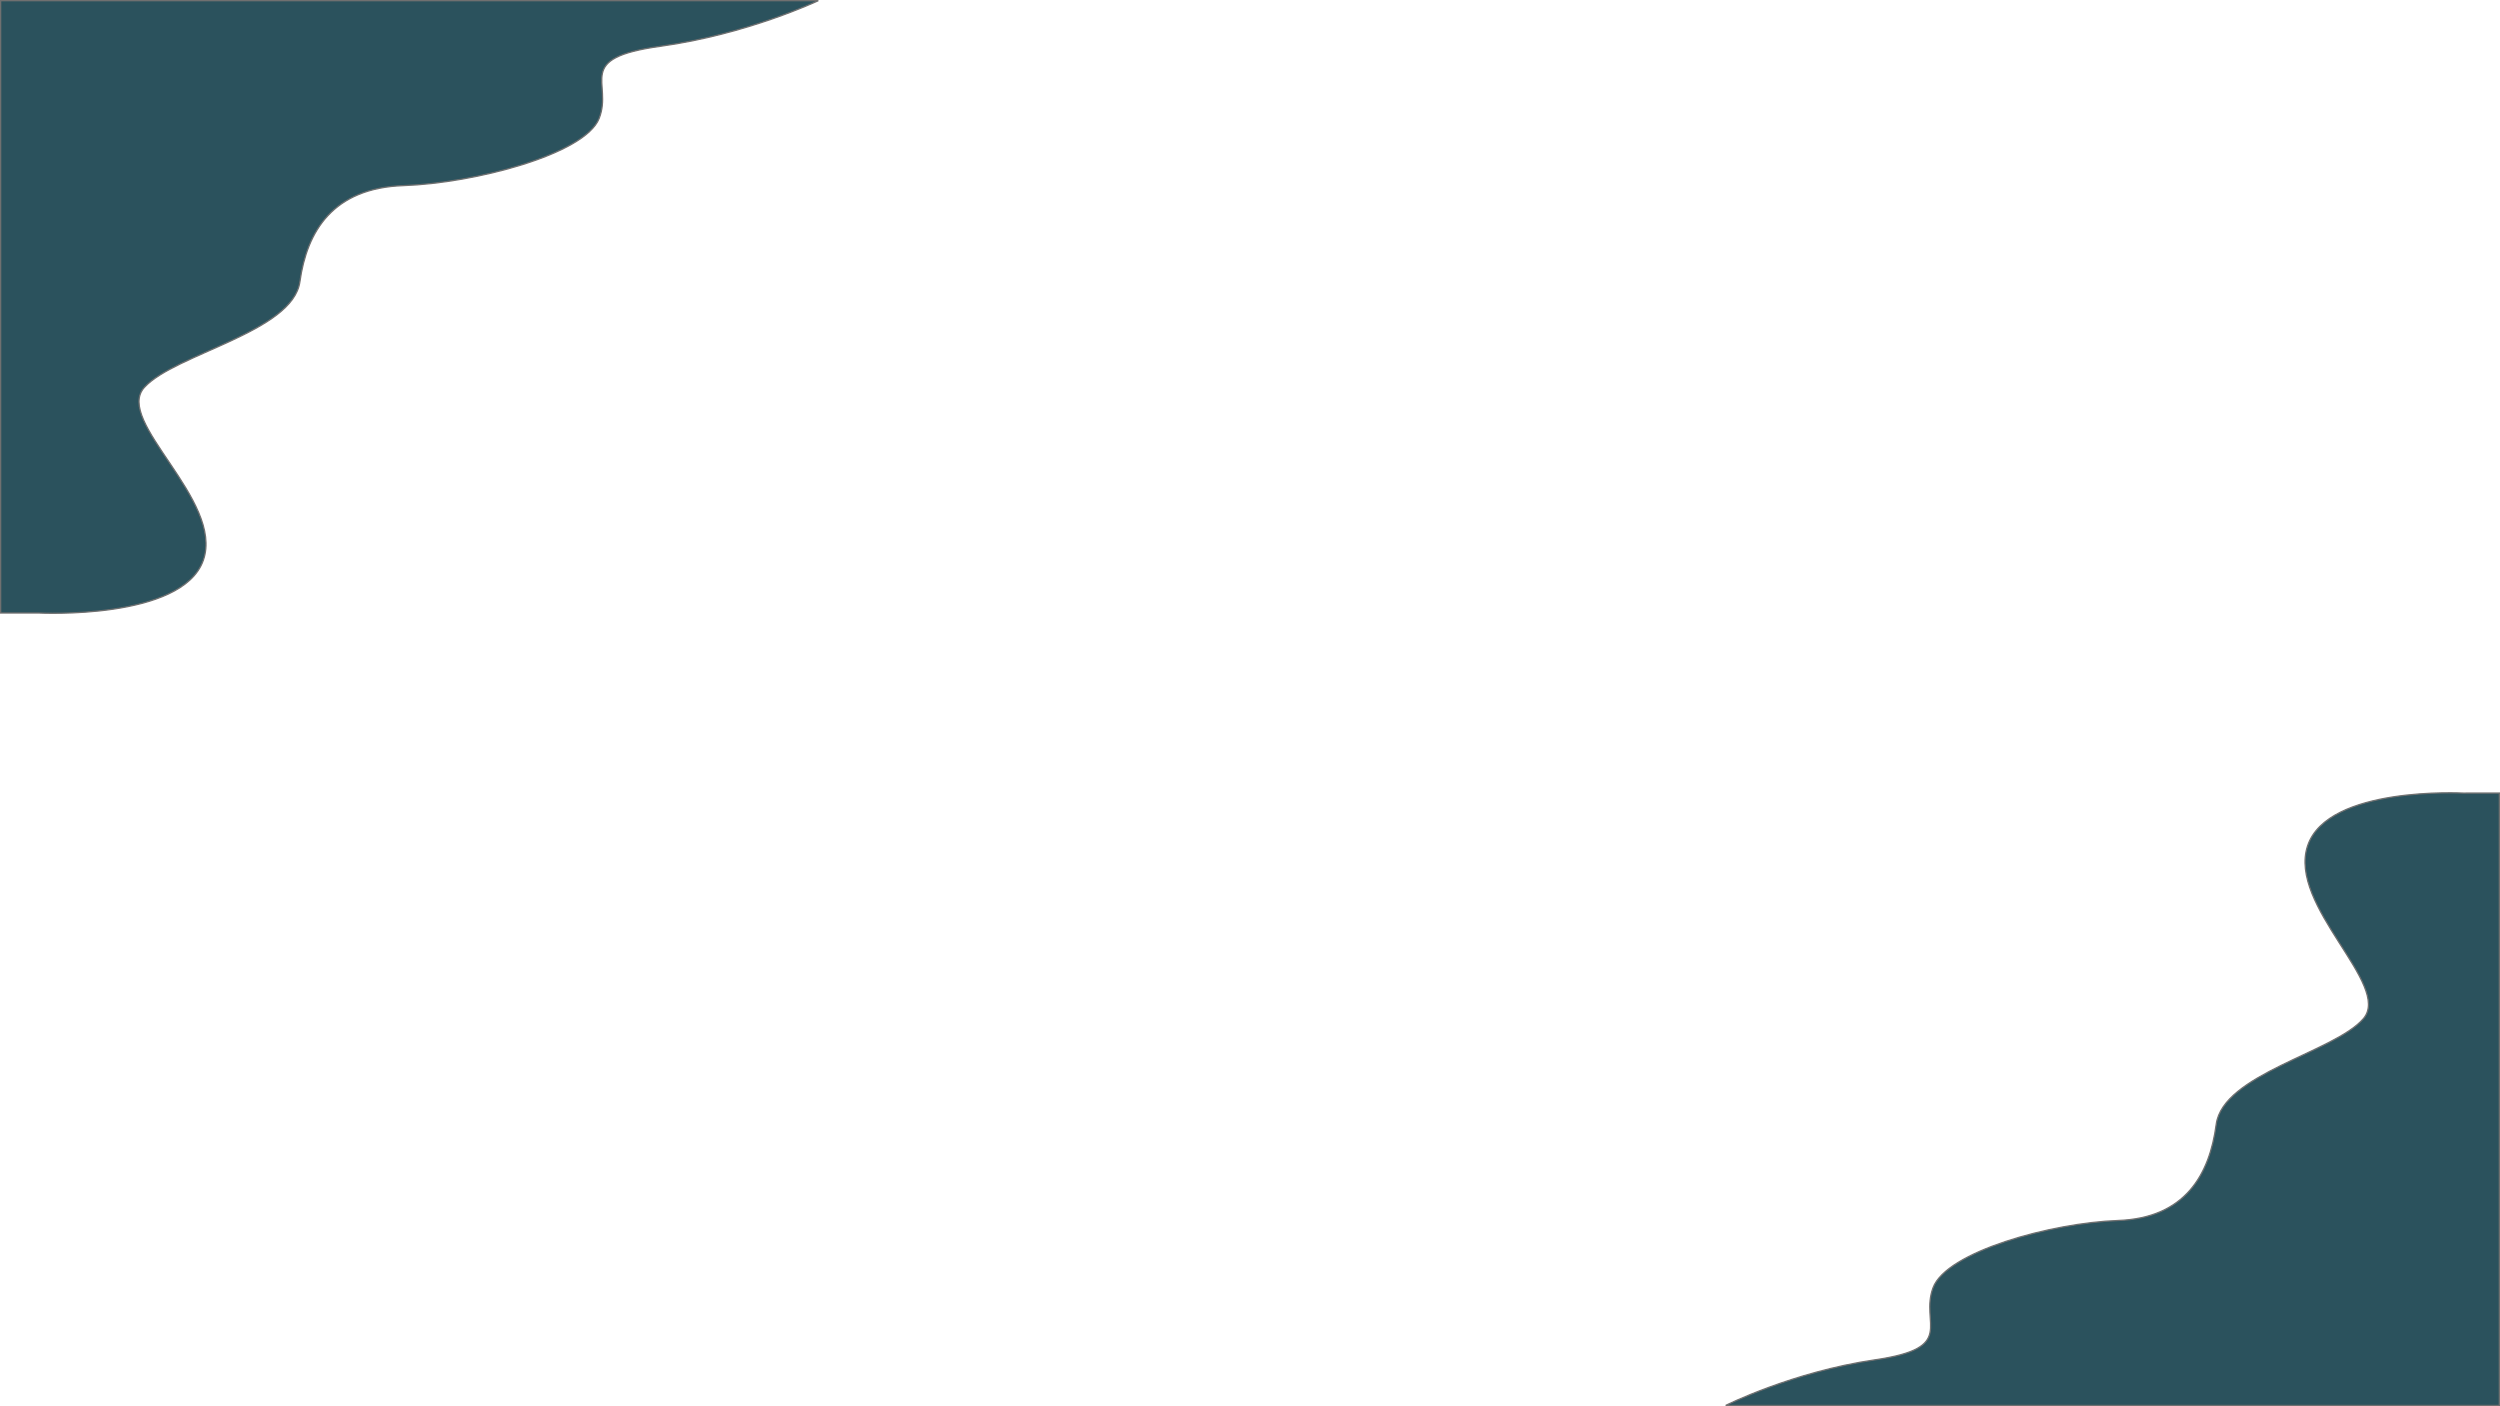 <svg xmlns="http://www.w3.org/2000/svg" width="1922" height="1081" viewBox="0 0 1922 1081">
  <g id="Grupo_8" data-name="Grupo 8" transform="translate(1.5 0.5)">
    <path id="Caminho_2" data-name="Caminho 2" d="M3979.423,451.585s110.166,5.666,126.47-40.5-68.841-107.108-45.29-132.962,114.131-42.474,119.566-81.254,25.363-72.021,79.711-73.868,139.494-24.007,150.364-51.707-19.928-46.167,47.1-55.4,121.378-35.087,121.378-35.087H3950.095v470.78Z" transform="translate(-3951.095 19.195)" fill="#2b525d" stroke="#707070" stroke-width="1"/>
    <path id="Caminho_3" data-name="Caminho 3" d="M3977.843,451.585s104.237,5.666,119.664-40.5-65.136-107.108-42.853-132.962,107.989-42.474,113.131-81.254,24-72.021,75.421-73.868,131.986-24.007,142.271-51.707-18.855-46.167,44.566-55.4,114.845-35.087,114.845-35.087H3950.095v470.78Z" transform="translate(5870.095 1060.805) rotate(180)" fill="#2b525d" stroke="#707070" stroke-width="1"/>
  </g>
</svg>
